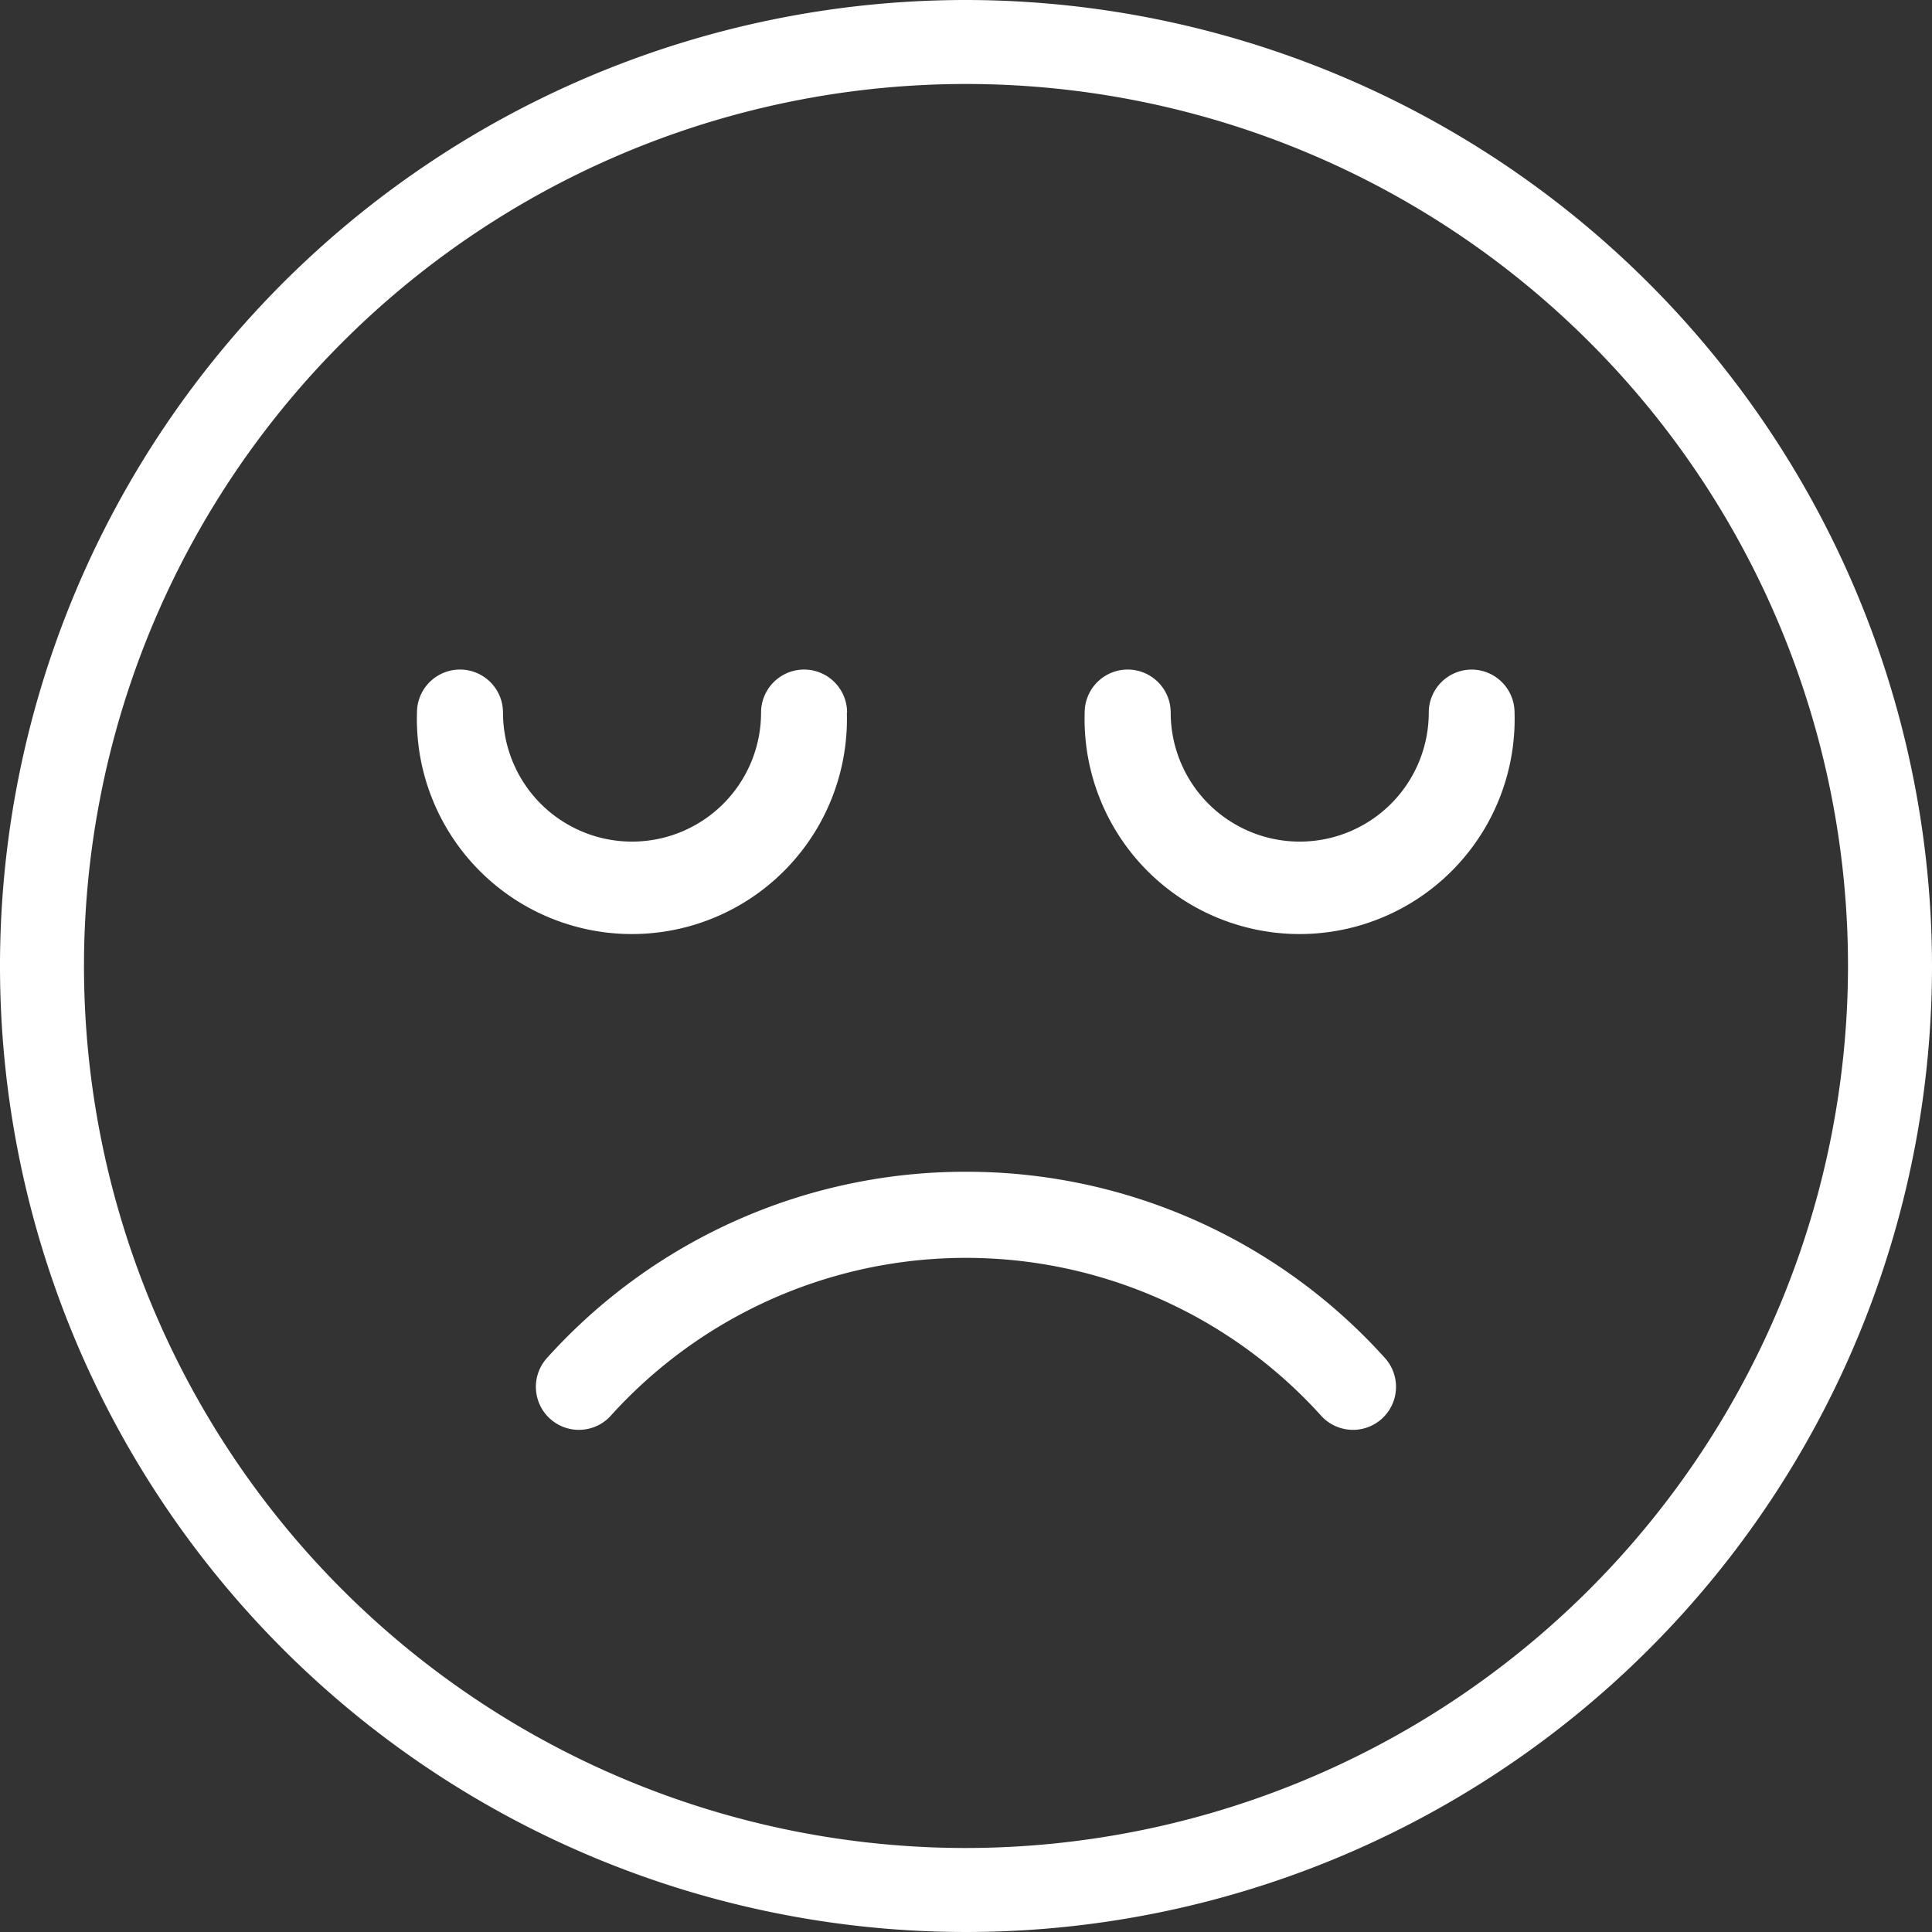 <svg id="sad_1_" data-name="sad (1)" xmlns="http://www.w3.org/2000/svg" width="40" height="40" viewBox="0 0 40 40">
  <rect x="0" y="0" width="40" height="40" fill="#333333" stroke="none"/>
  <defs>
    <style>
      .cls-1 {
        fill: #fff;
      }
    </style>
  </defs>
  <g id="Group_530" data-name="Group 530">
    <g id="Group_529" data-name="Group 529">
      <path id="Path_5640" data-name="Path 5640" class="cls-1" d="M112.907,224a11.651,11.651,0,0,0-8.678,3.859.89.89,0,1,0,1.327,1.188,9.907,9.907,0,0,1,14.7,0,.89.89,0,1,0,1.327-1.188A11.651,11.651,0,0,0,112.907,224Z" transform="translate(-92.907 -199.74)"/>
      <path id="Path_5641" data-name="Path 5641" class="cls-1" d="M20,0A20,20,0,1,0,40,20,20.022,20.022,0,0,0,20,0Zm0,38.261A18.261,18.261,0,1,1,38.261,20,18.281,18.281,0,0,1,20,38.261Z"/>
      <path id="Path_5642" data-name="Path 5642" class="cls-1" d="M216.014,128a.89.89,0,0,0-.891.89,2.671,2.671,0,1,1-5.343,0,.89.89,0,1,0-1.781,0,4.452,4.452,0,1,0,8.9,0A.89.89,0,0,0,216.014,128Z" transform="translate(-185.542 -114.137)"/>
      <path id="Path_5643" data-name="Path 5643" class="cls-1" d="M88.9,128.89a.89.89,0,1,0-1.781,0,2.671,2.671,0,1,1-5.343,0,.89.89,0,1,0-1.781,0,4.452,4.452,0,1,0,8.9,0Z" transform="translate(-71.362 -114.137)"/>
    </g>
  </g>
</svg>
